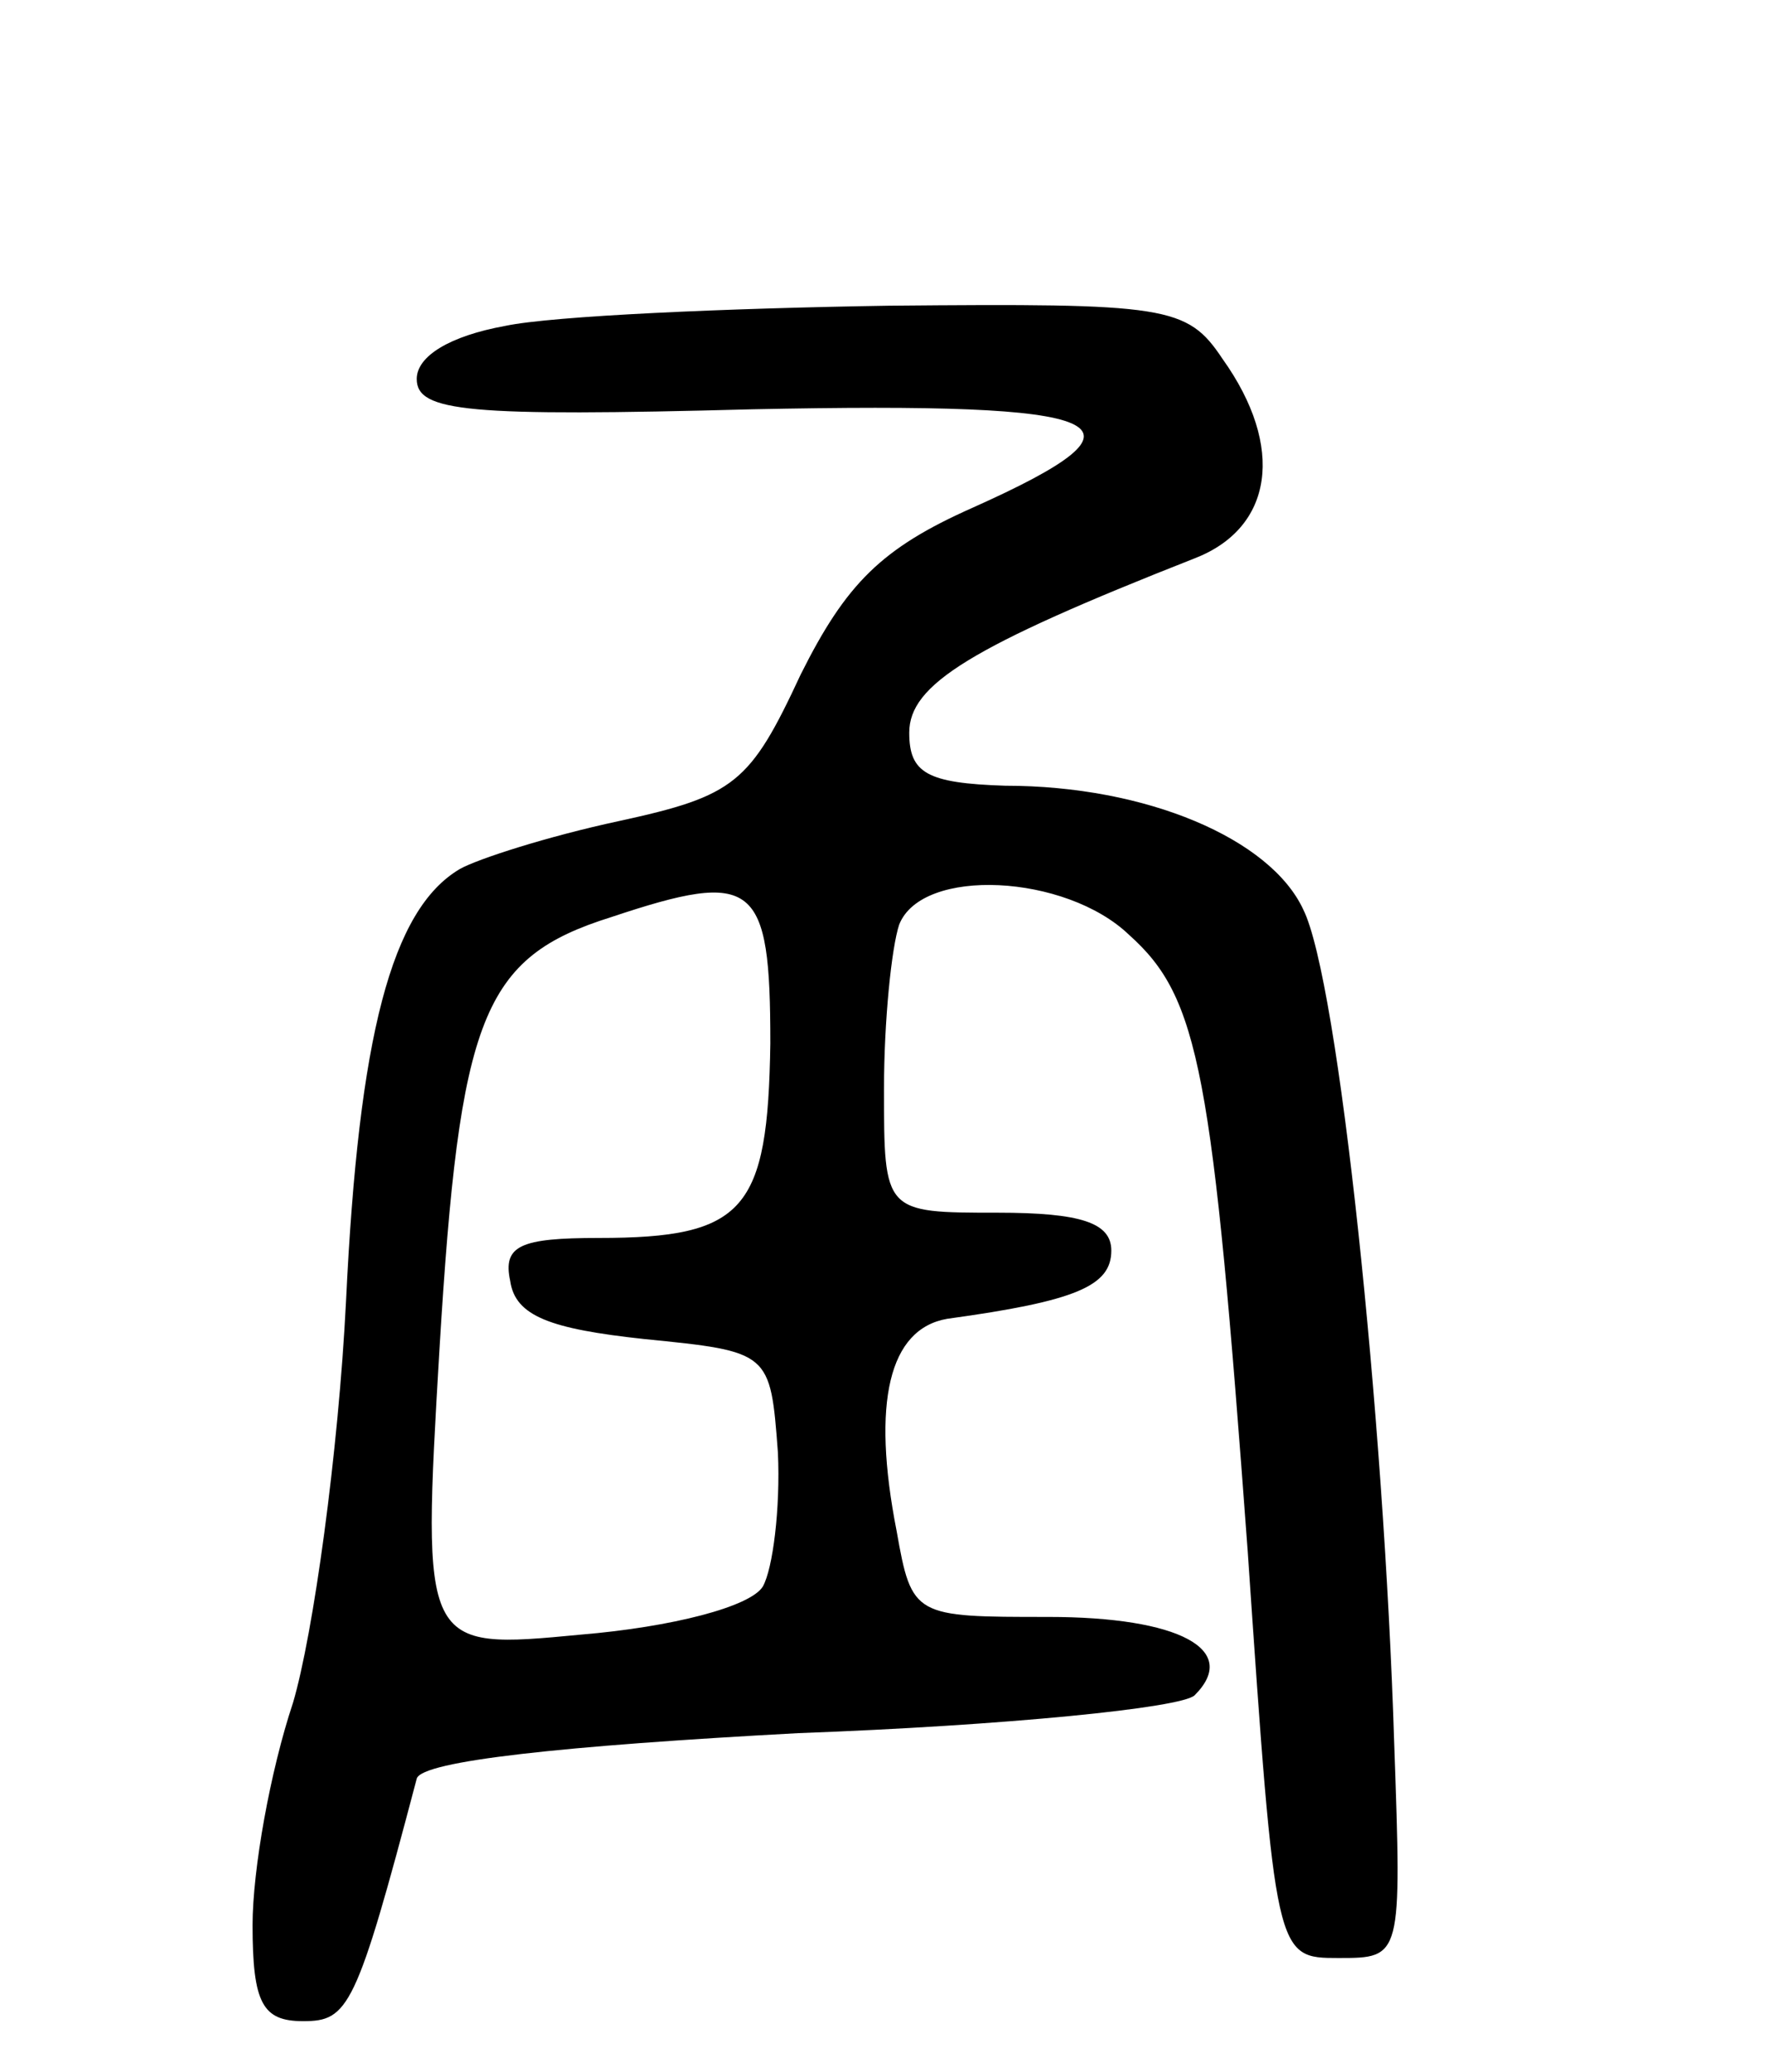 <svg version="1.0" xmlns="http://www.w3.org/2000/svg"
 width="70pt" height="82pt" viewBox="0 0 70 82"
 preserveAspectRatio="xMidYMid meet">
<g transform="translate(0,82) scale(0.1,-0.1)"
fill="#000000" stroke="none">
<path d="M200 691 c-22 -4 -35 -12 -35 -21 0 -13 20 -15 133 -12 145 3 163 -5
87 -39 -36 -16 -50 -30 -68 -66 -20 -43 -26 -48 -72 -58 -28 -6 -56 -15 -63
-19 -27 -16 -40 -66 -45 -171 -3 -60 -13 -132 -21 -159 -9 -27 -16 -66 -16
-88 0 -31 4 -38 20 -38 18 0 21 5 45 96 2 7 58 13 151 18 82 3 152 10 157 15
18 18 -6 31 -58 31 -53 0 -54 0 -60 34 -10 51 -3 80 20 84 51 7 65 13 65 27 0
11 -12 15 -45 15 -45 0 -45 0 -45 49 0 27 3 56 6 65 9 23 66 20 91 -4 28 -25
33 -54 47 -244 11 -161 11 -161 36 -161 25 0 25 0 22 85 -4 129 -22 302 -36
330 -13 28 -62 49 -118 49 -31 1 -38 5 -38 21 0 19 24 34 113 69 31 12 36 44
11 79 -14 21 -22 22 -132 21 -64 -1 -133 -4 -152 -8z m105 -284 c-1 -66 -10
-77 -68 -77 -31 0 -38 -3 -35 -17 2 -14 16 -19 53 -23 50 -5 50 -5 53 -45 1
-22 -2 -46 -6 -53 -5 -8 -36 -16 -72 -19 -63 -6 -63 -6 -56 113 8 132 17 155
68 171 57 19 63 14 63 -50z"/>
</g>
</svg>
